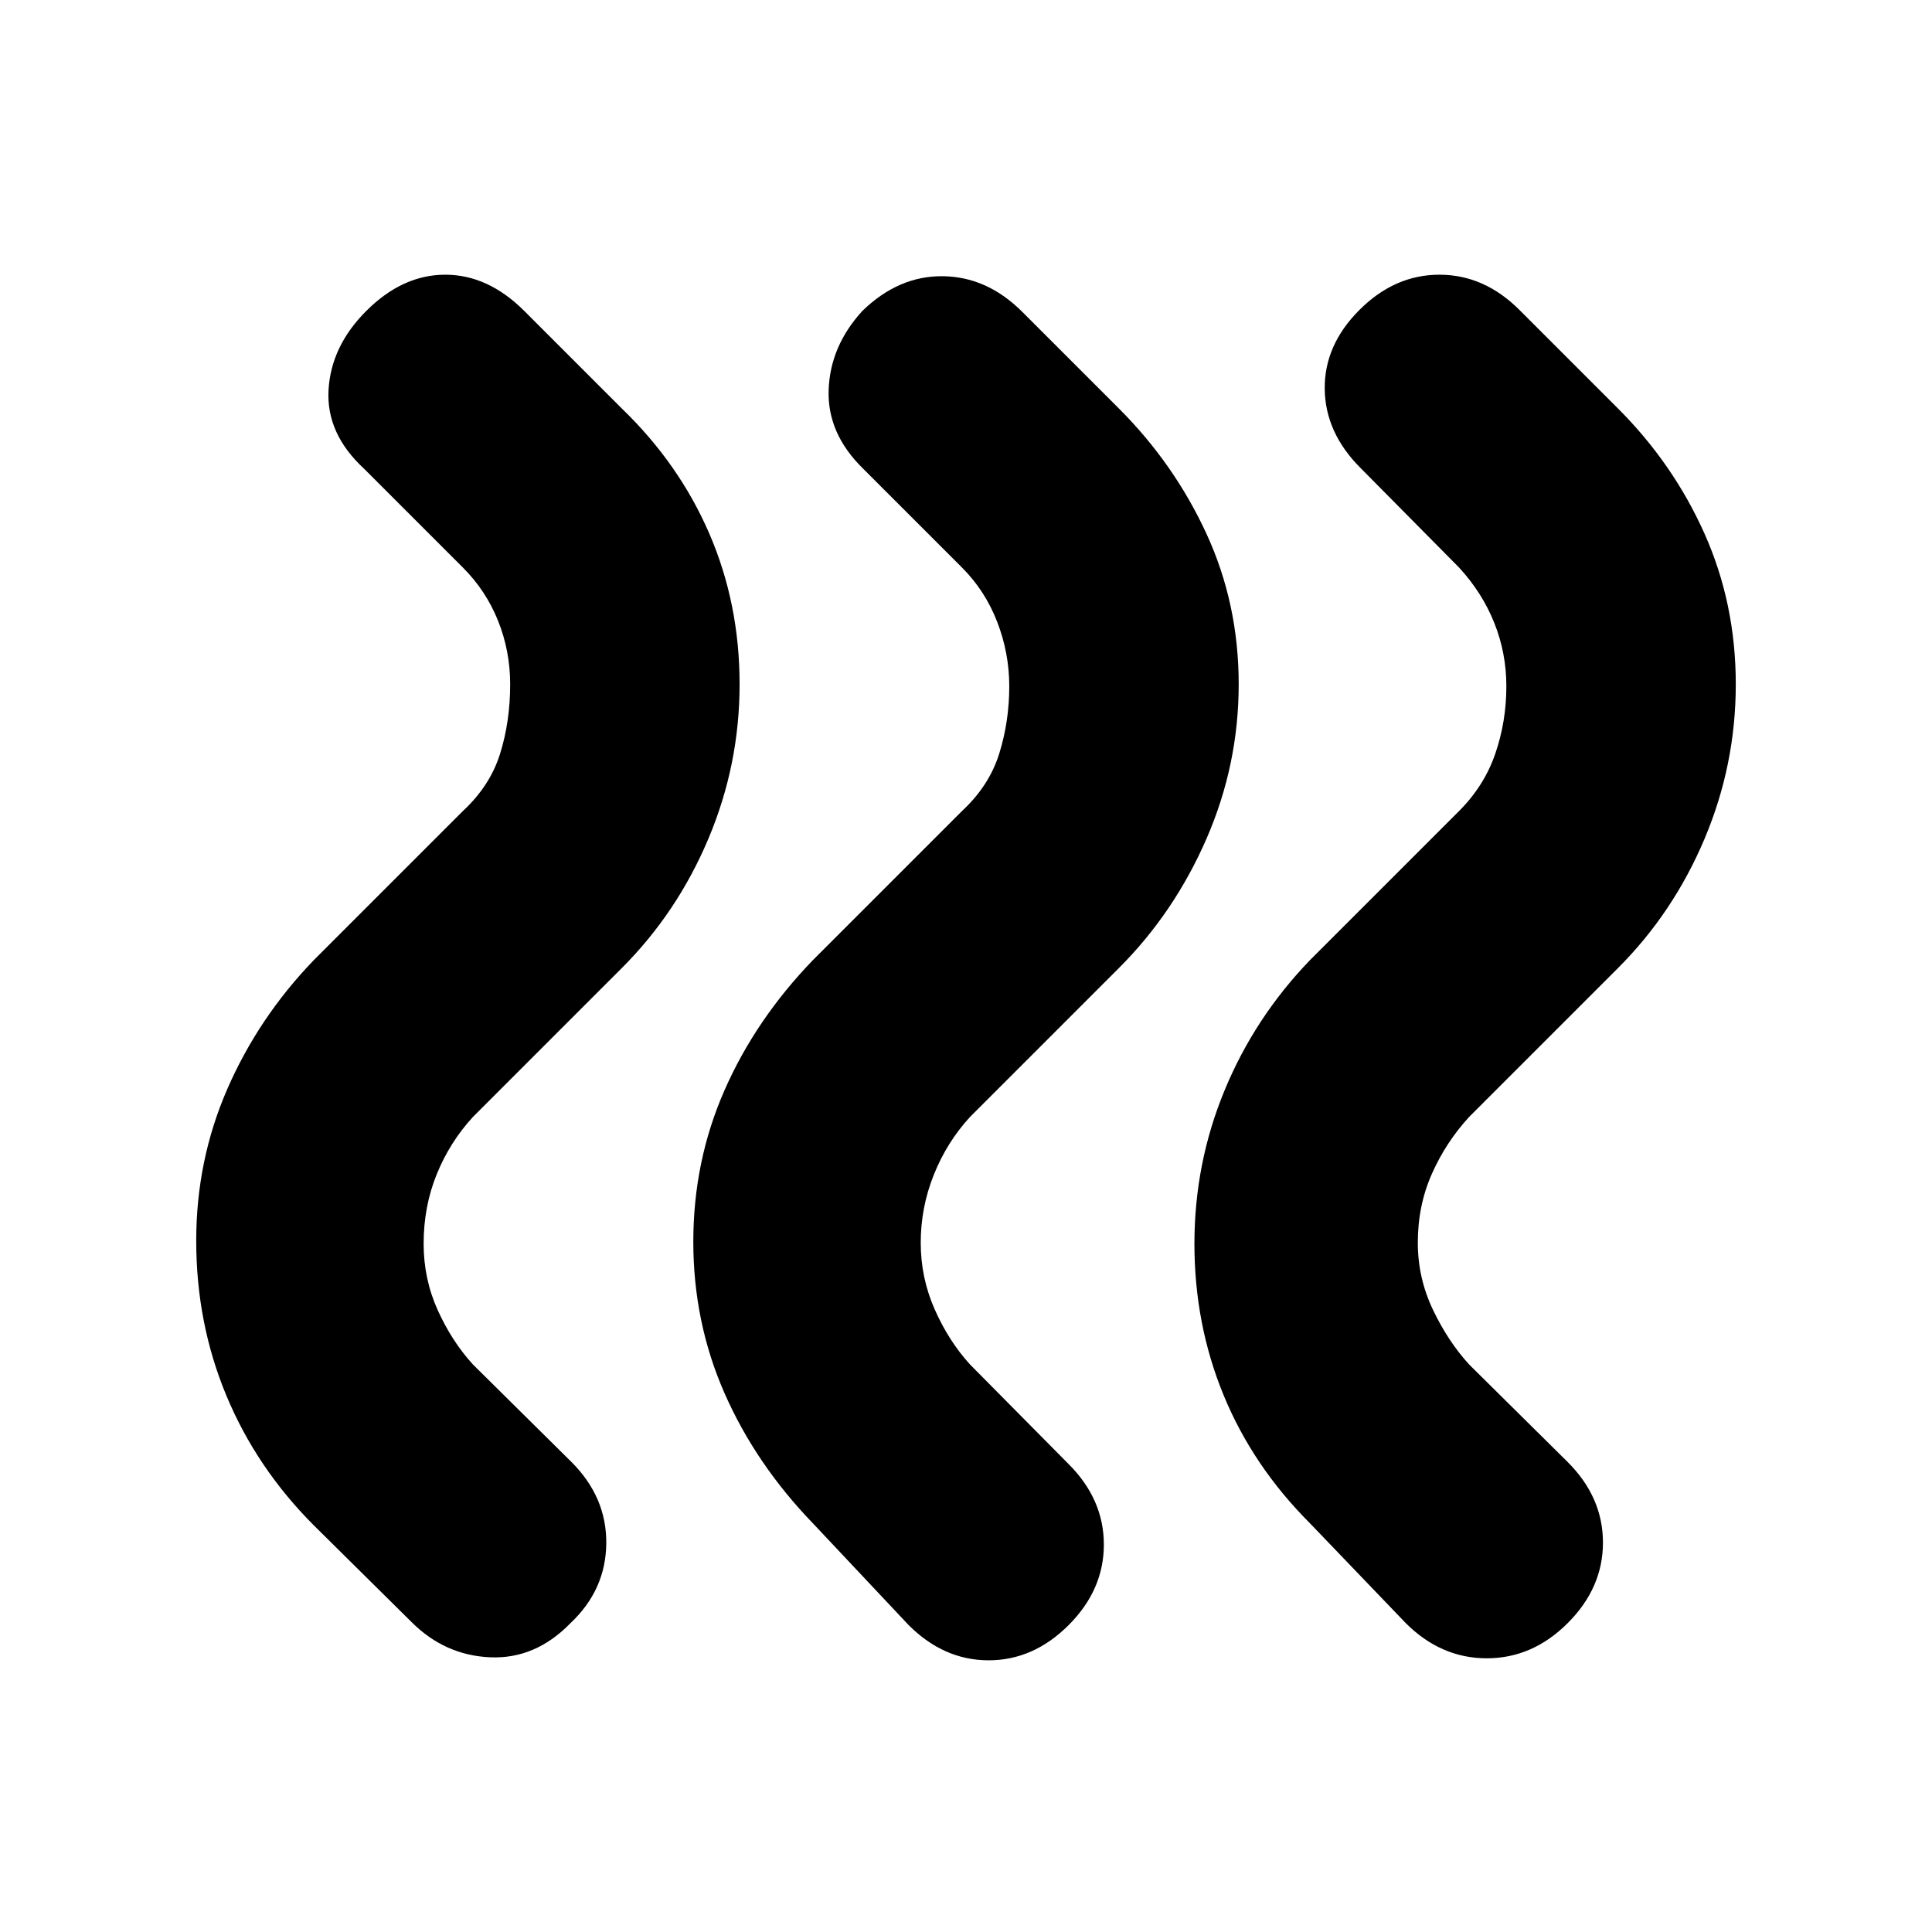 <svg xmlns="http://www.w3.org/2000/svg" height="20" viewBox="0 -960 960 960" width="20"><path d="M651-203q-28.5-28.5-43-63.75T593.5-342q0-40 15-76.25T651-483l74-74q12.5-12.5 18-28.5t5.5-33.5q0-16.5-6-31.5T725-678l-49-49.5q-17.5-17.5-17.75-39.25T675.5-806q17.5-17.5 39.75-17.5T755-806l49 49q27.5 27.5 43 62.25T862.5-620q0 40-15.5 76.75T804-479l-74 74q-11.5 12.5-18.5 28.25t-7 34.25q0 17.5 7.5 33.25T730-282l49 48.5q17.5 17.5 17.5 40t-17.5 40Q761.5-136 738.75-136t-40.25-17.5L651-203Zm-247 0q-28.5-29.5-44-64.75T344.5-343q0-40 15.5-75.25T404-483l74-74q13.5-12.5 18.5-28.5t5-33.5q0-16.5-6-32T478-678l-49-49q-18-17.5-17.25-39.25t16.75-39.25q18-17.5 40-17.25T508-805l48 48q27.5 27.5 43.5 62.25t16 74.75q0 40-16 76.75T556-479l-74 74q-11.5 12.5-18 28.75t-6.5 33.75q0 17.5 7 33.25T482-282l49 49.5q17.5 17.5 17.5 40t-17.5 40Q513.5-135 491.25-135t-39.75-17.5L404-203Zm-248 1q-28.5-28.5-43.5-64.5t-15-77q0-40 15.5-75.5t43-64l74-74q13.5-12.5 18.5-28.5t5-34.5q0-16.5-6-31.5T230-678l-49-49q-19-17.5-17.75-39.25T182-805.5q18-18 39.25-18t39.25 18L309-757q28.5 27.5 43.5 62.25t15 74.75q0 40-15.5 76.75T309-479l-74 74q-11.5 12.5-18 28.5t-6.5 34.5q0 17.5 7 33t17.5 27l49 48.5q17.5 17.5 17.25 40.5t-17.75 39.5q-17.5 18-40 17t-39-17.5L156-202Z"/></svg>